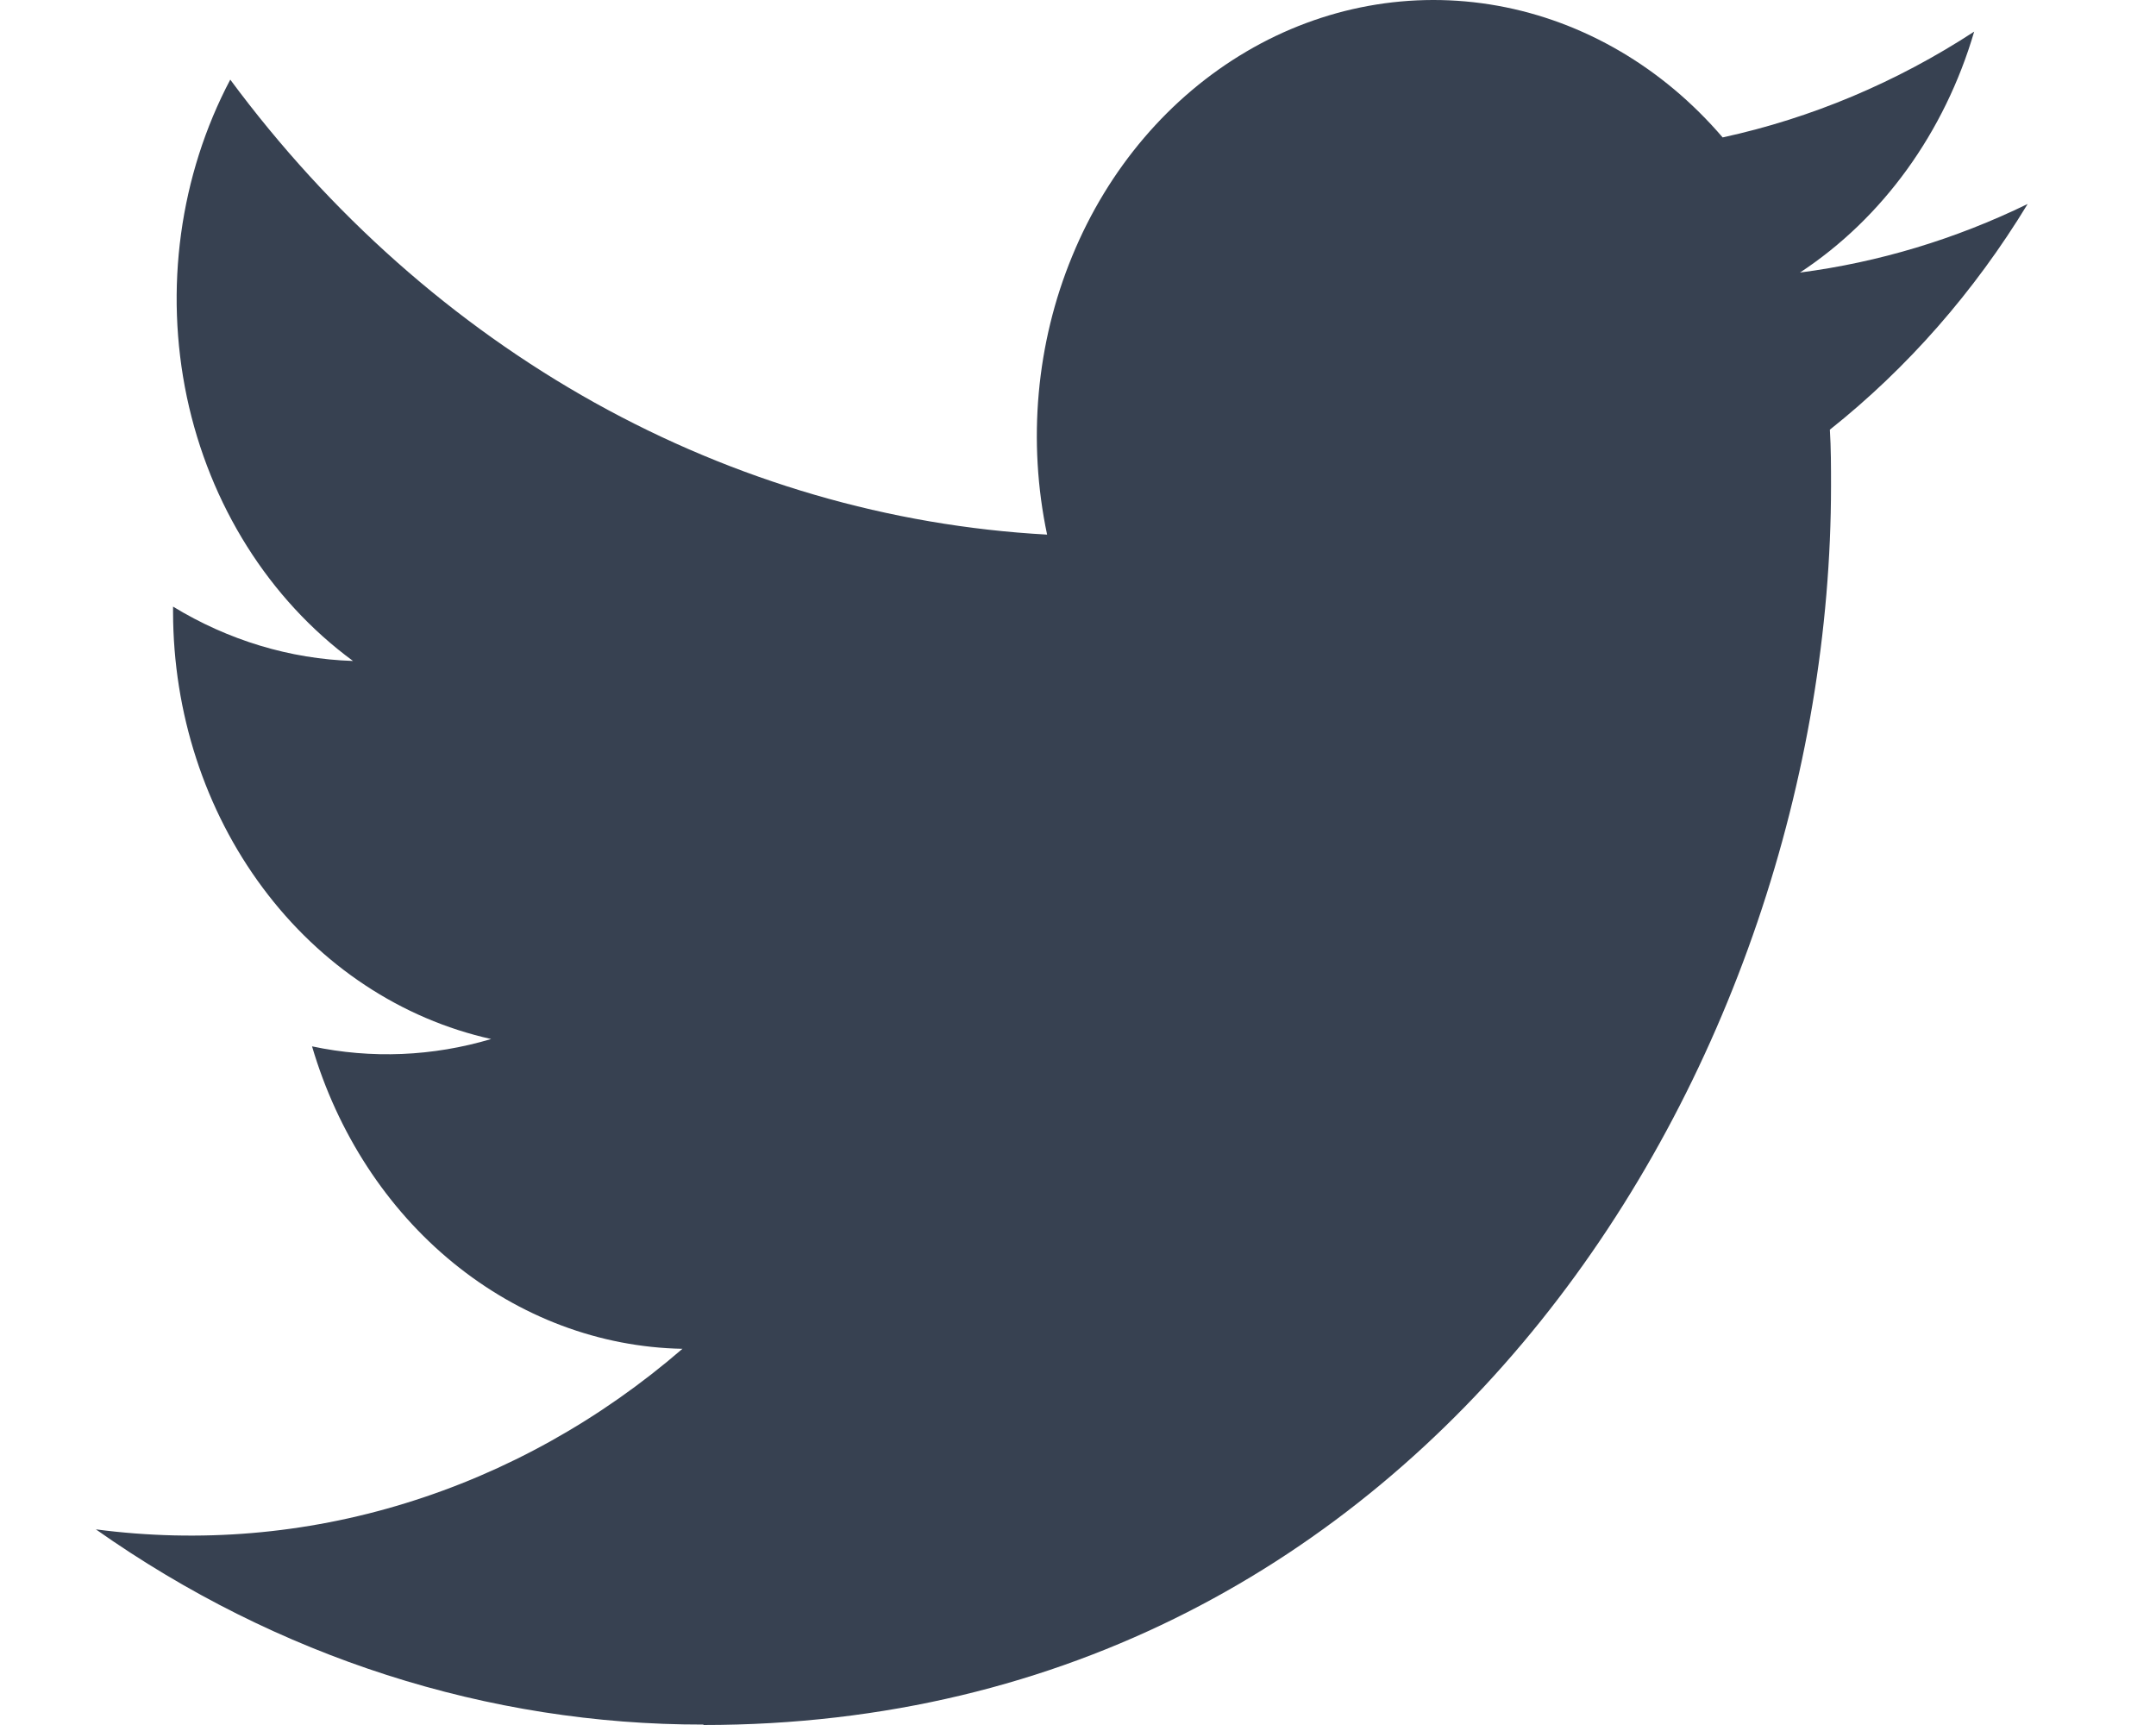 <svg width="15" height="12" viewBox="0 0 15 12" fill="none" xmlns="http://www.w3.org/2000/svg">
<path d="M4.894 12C9.965 12 12.739 7.383 12.739 3.38C12.739 3.249 12.739 3.118 12.731 2.989C13.271 2.56 13.737 2.028 14.107 1.419C13.604 1.664 13.07 1.825 12.523 1.896C13.098 1.518 13.529 0.922 13.735 0.22C13.194 0.573 12.602 0.822 11.985 0.956C11.569 0.47 11.019 0.148 10.42 0.04C9.821 -0.068 9.206 0.044 8.671 0.359C8.136 0.674 7.71 1.173 7.46 1.781C7.209 2.388 7.148 3.07 7.285 3.719C6.189 3.659 5.116 3.346 4.137 2.801C3.158 2.255 2.295 1.49 1.602 0.554C1.25 1.221 1.142 2.01 1.3 2.762C1.459 3.513 1.872 4.169 2.456 4.598C2.017 4.584 1.588 4.454 1.204 4.22V4.258C1.205 4.958 1.425 5.635 1.828 6.176C2.231 6.718 2.793 7.089 3.417 7.228C3.011 7.349 2.585 7.367 2.171 7.279C2.348 7.881 2.691 8.408 3.153 8.785C3.615 9.162 4.172 9.372 4.748 9.383C4.176 9.877 3.521 10.242 2.821 10.457C2.121 10.673 1.389 10.734 0.667 10.639C1.928 11.528 3.395 11.999 4.894 11.997" fill="#374151"/>
</svg>
